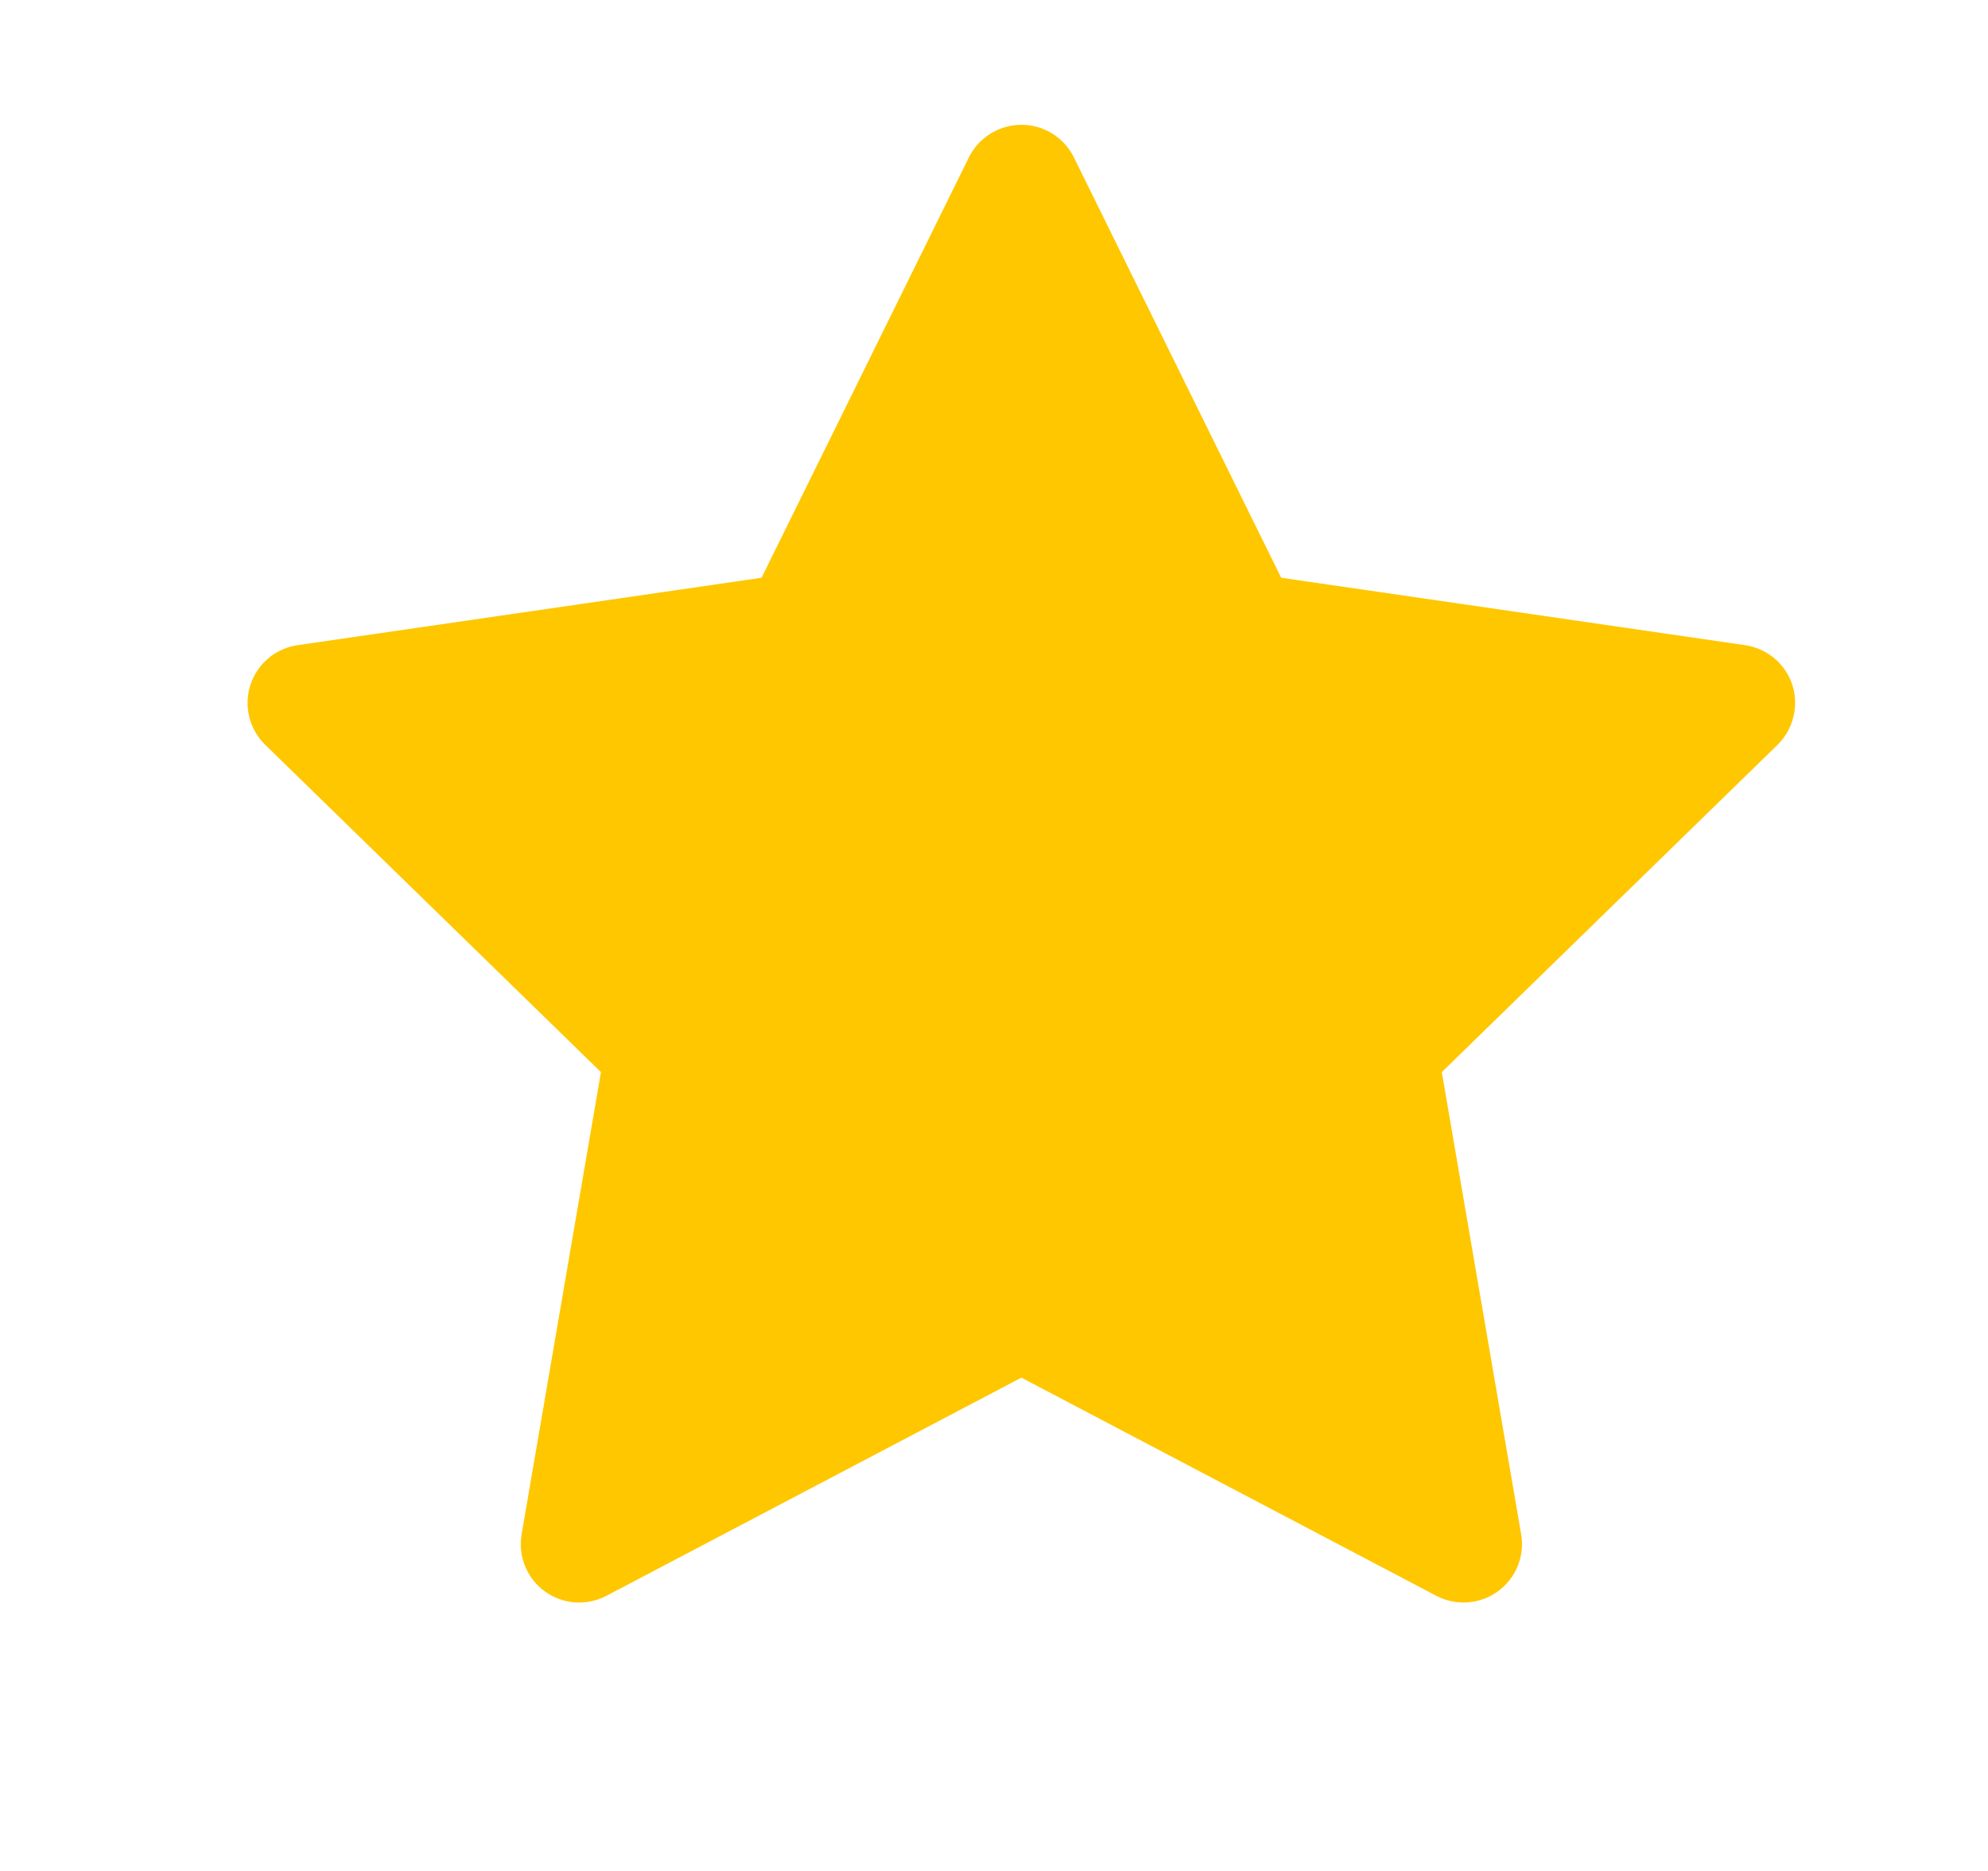 <svg width="17" height="16" viewBox="0 0 31 30" fill="none" xmlns="http://www.w3.org/2000/svg">
<path d="M27.543 10.345L20.105 9.264L16.78 2.522C16.689 2.338 16.54 2.188 16.355 2.098C15.892 1.869 15.329 2.06 15.098 2.522L11.773 9.264L4.334 10.345C4.129 10.374 3.942 10.471 3.798 10.617C3.625 10.796 3.529 11.036 3.532 11.284C3.536 11.533 3.638 11.771 3.816 11.944L9.198 17.191L7.926 24.601C7.896 24.773 7.915 24.95 7.981 25.112C8.047 25.274 8.157 25.415 8.298 25.517C8.44 25.62 8.607 25.681 8.782 25.694C8.956 25.706 9.131 25.67 9.286 25.588L15.939 22.09L22.592 25.588C22.774 25.685 22.985 25.717 23.187 25.682C23.697 25.594 24.04 25.11 23.952 24.601L22.68 17.191L28.062 11.944C28.208 11.801 28.305 11.613 28.334 11.408C28.413 10.896 28.056 10.421 27.543 10.345V10.345Z" fill="#FFC700"/>
</svg>
